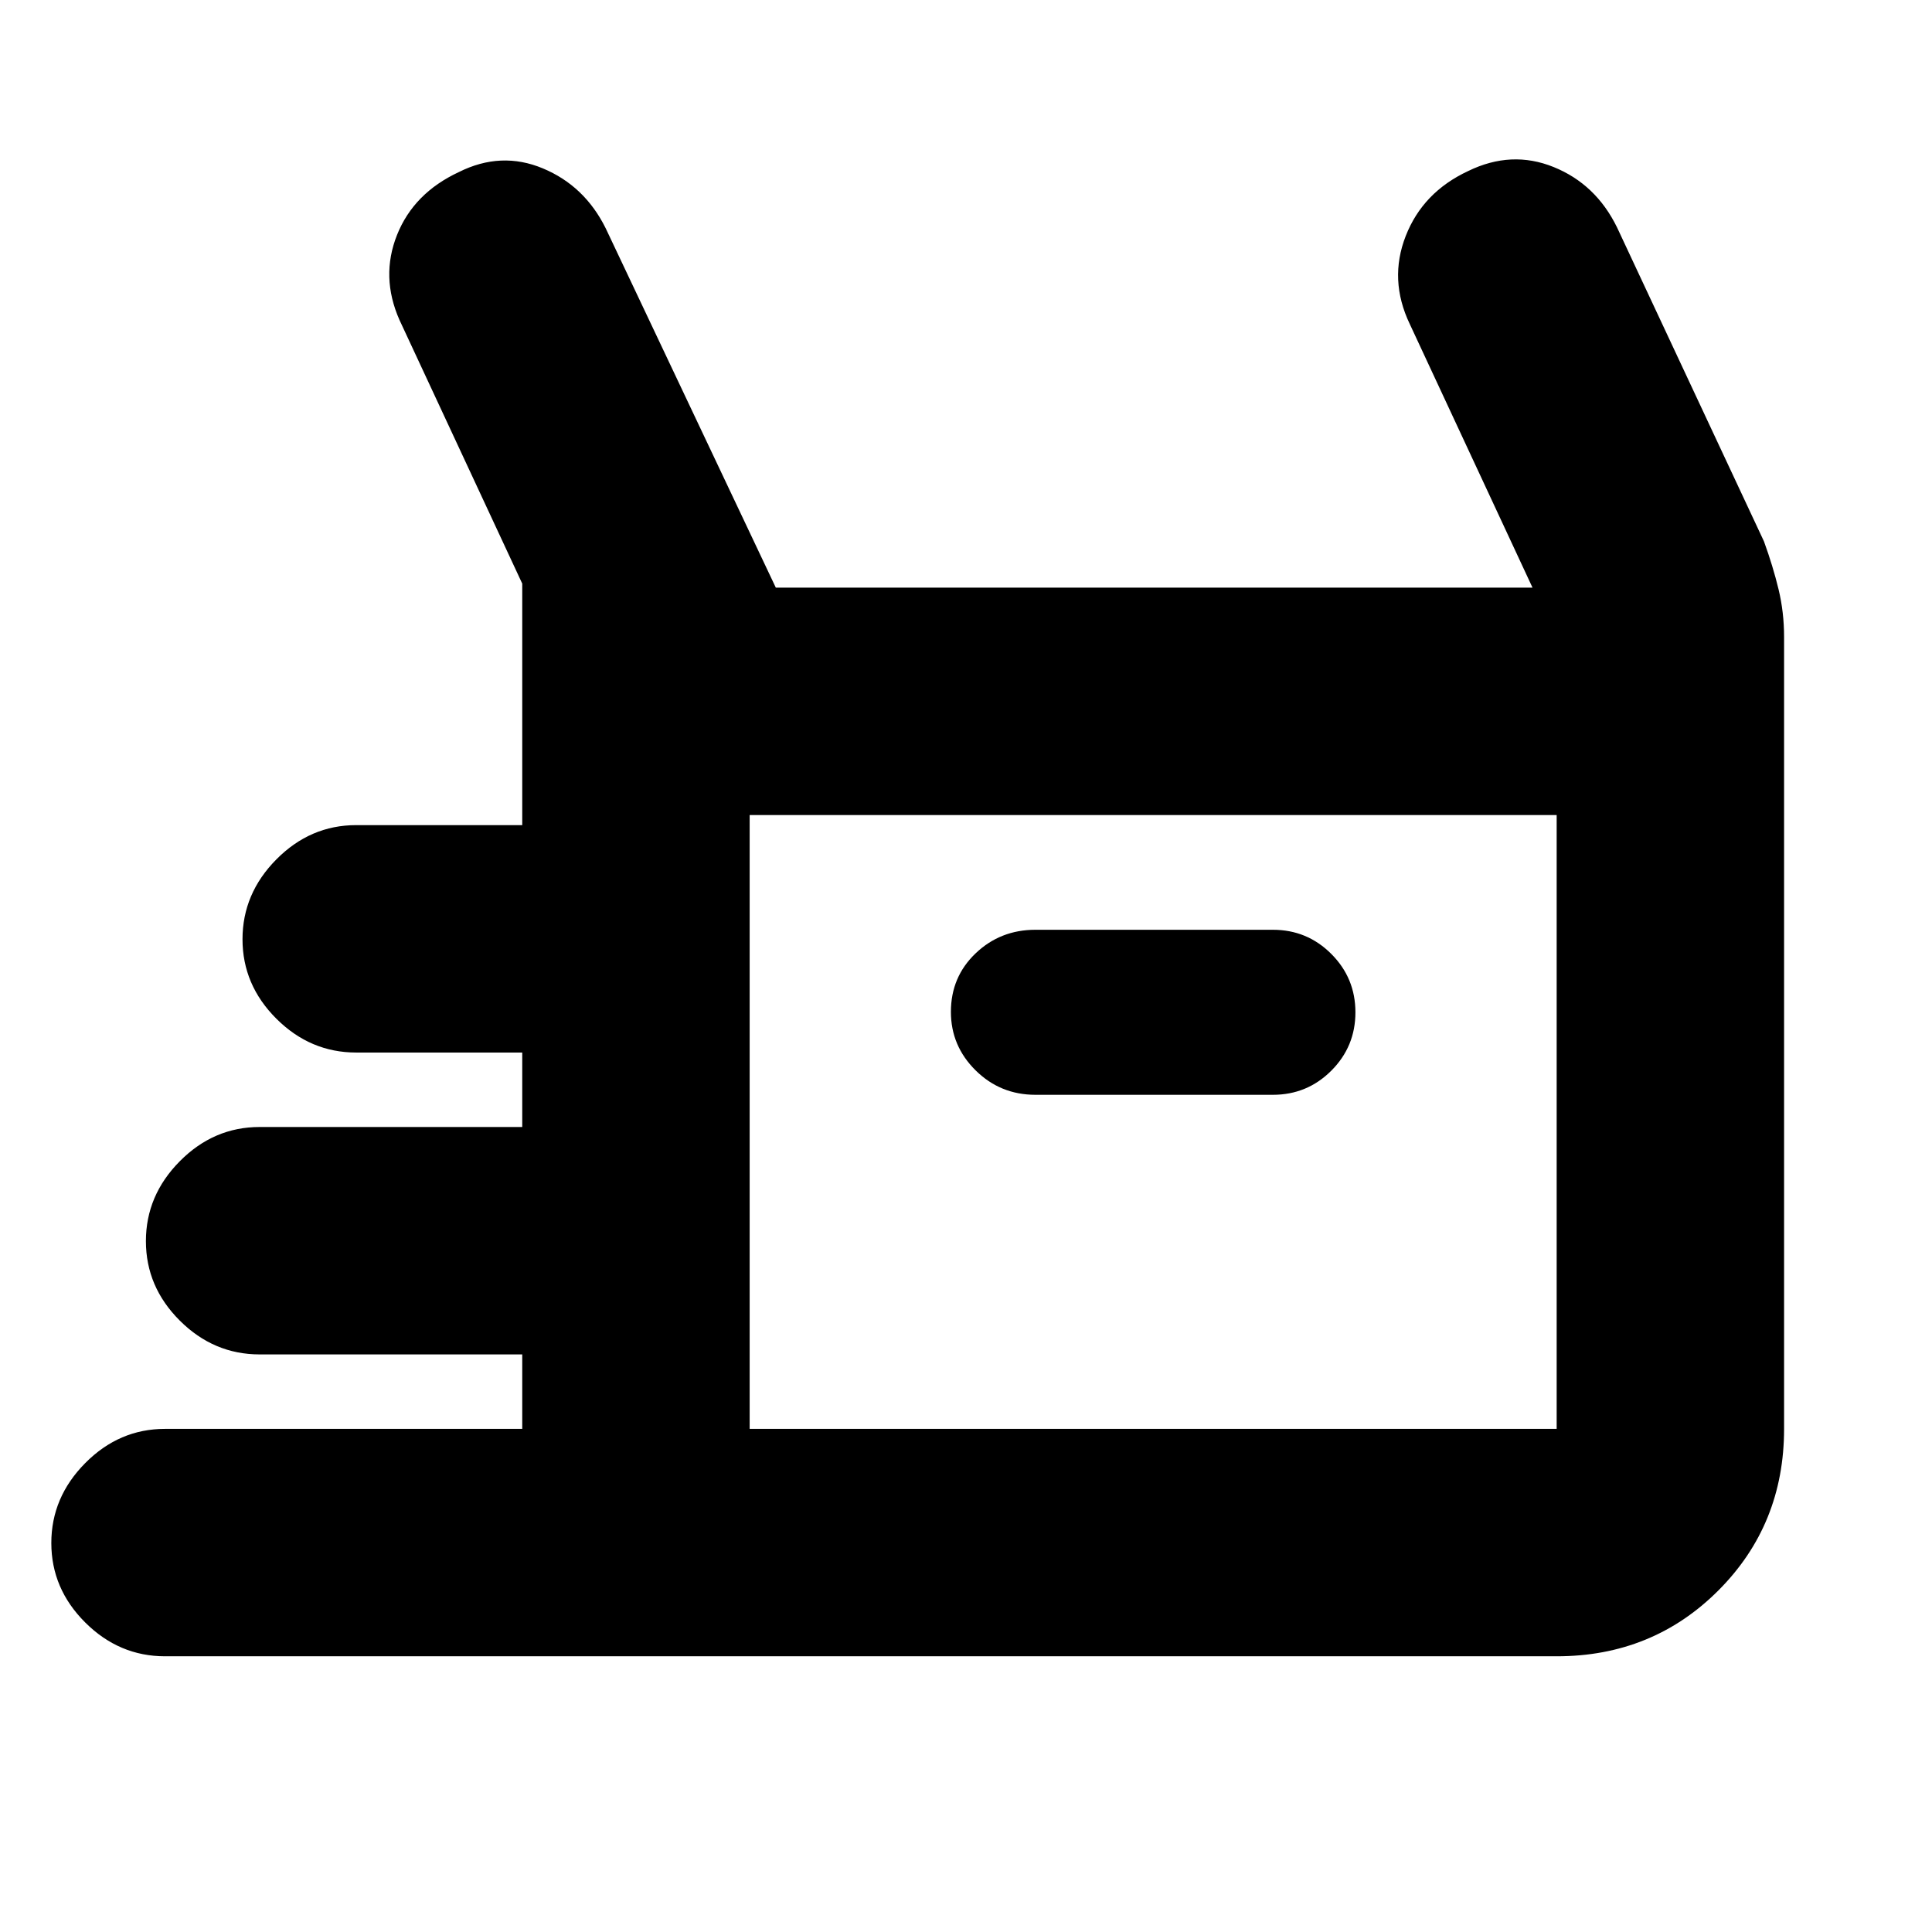 <svg xmlns="http://www.w3.org/2000/svg" height="20" viewBox="0 -960 960 960" width="20"><path d="M82-137q-22.8 0-39.65-16.789-16.85-16.79-16.85-39.5Q25.5-216 42.35-233T82-250h177.5v-37H129q-22.8 0-39.65-16.789-16.85-16.79-16.85-39.5Q72.5-366 89.35-383T129-400h130.5v-37H177q-22.8 0-39.65-16.789-16.85-16.79-16.85-39.5Q120.5-516 137.35-533T177-550h82.5v-120l-61-131q-9.5-21.5-1.212-42.276Q205.577-864.053 228-874.5q21-10.5 41.776-1.817Q290.553-867.635 301-846.5L385.5-668h376l-61-131q-10.5-22-2-43.75t31-32.25q21.5-10.5 42.5-2t31.5 30l73 156q4.5 12.412 7.25 23.806t2.75 23.694V-250q0 47.637-32.681 80.319Q821.138-137 773.5-137H82Zm432.5-279h118q17.025 0 29.012-11.982 11.988-11.983 11.988-29Q673.5-474 661.512-486q-11.987-12-29.012-12h-118q-17.45 0-29.725 11.714-12.275 11.715-12.275 29.075 0 16.936 12.275 29.073Q497.05-416 514.5-416Zm-142 166h401v-305h-401v305Zm0 0v-305 305Z"/></svg>
